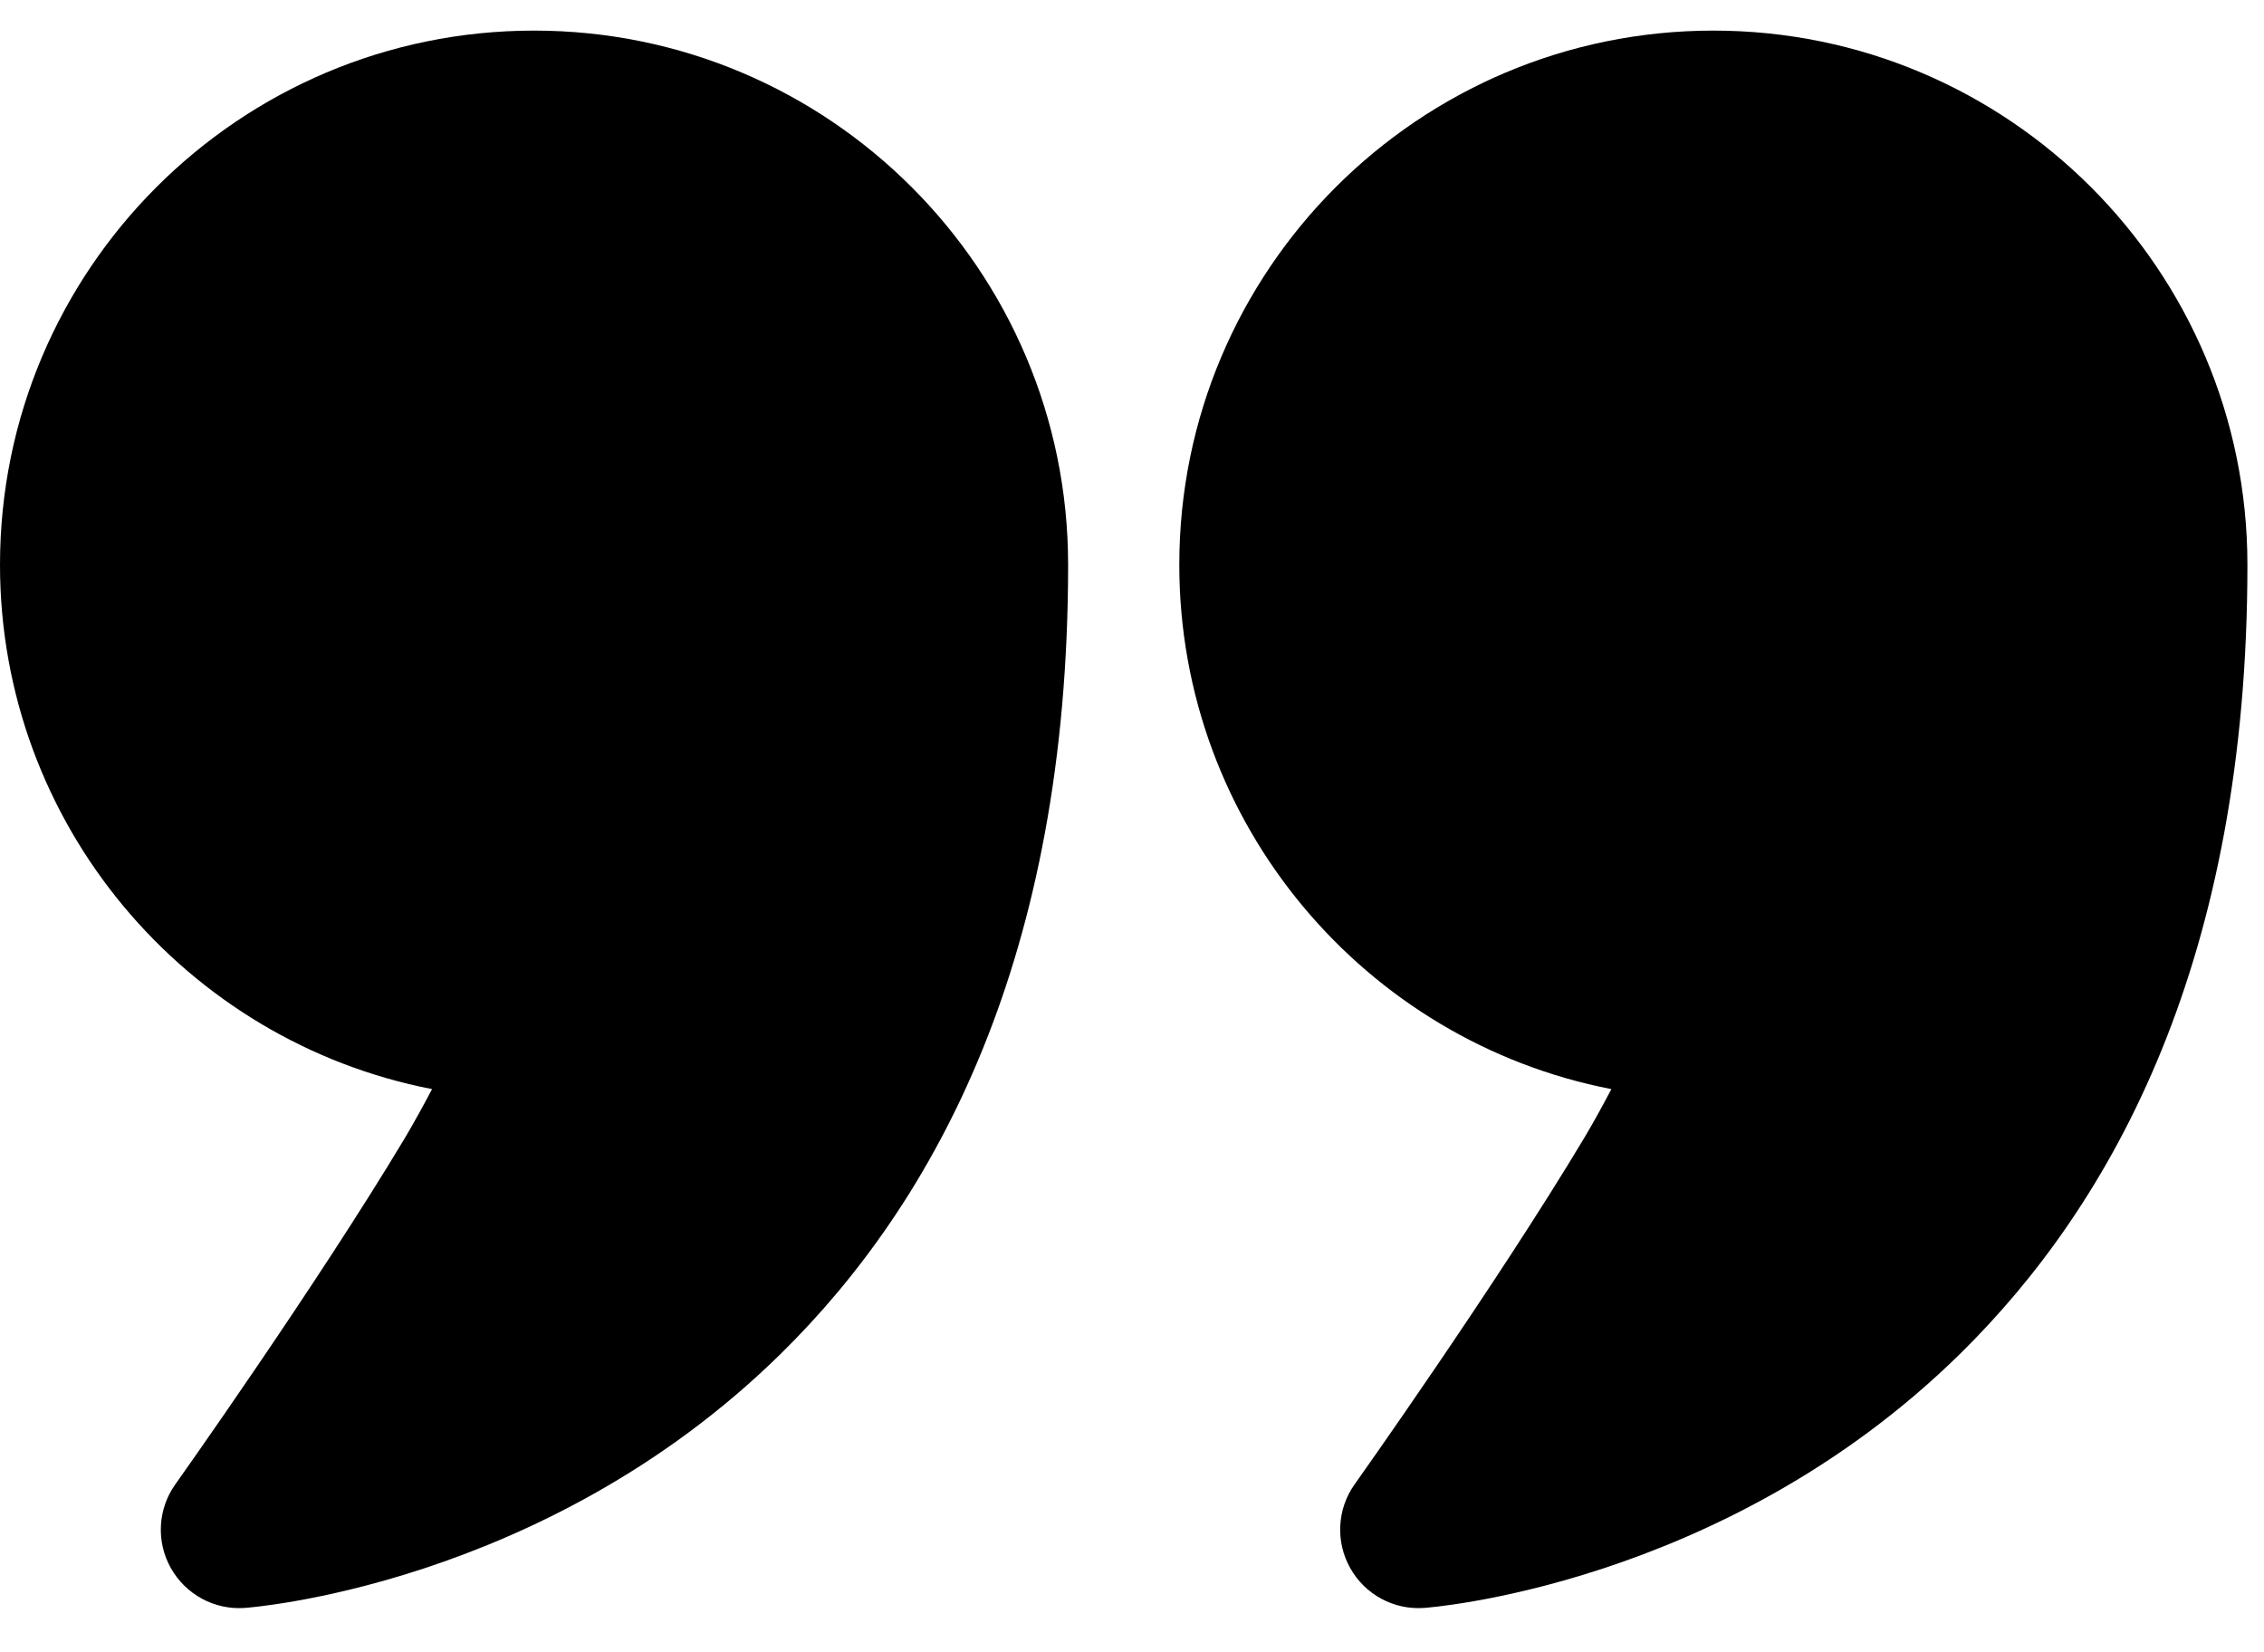 <svg width="37" height="27" viewBox="0 0 37 27" fill="none" xmlns="http://www.w3.org/2000/svg">
<g id="Icon">
<path id="Vector" fill-rule="evenodd" clip-rule="evenodd" d="M7.061 17.797C3.039 17.018 0 13.475 0 9.228C0 4.41 3.91 0.5 8.728 0.5C13.545 0.5 17.456 4.41 17.456 9.228C17.456 15.648 15.293 19.635 12.754 22.128C8.868 25.944 4.001 26.275 4.001 26.275C3.506 26.311 3.036 26.057 2.793 25.625C2.549 25.194 2.578 24.659 2.865 24.256C2.865 24.256 5.178 21 6.62 18.591C6.77 18.338 6.922 18.06 7.061 17.797Z" fill="black"/>
<path id="Vector_2" fill-rule="evenodd" clip-rule="evenodd" d="M26.334 17.797C22.313 17.018 19.273 13.475 19.273 9.228C19.273 4.41 23.184 0.5 28.001 0.5C32.819 0.5 36.729 4.41 36.729 9.228C36.729 15.648 34.566 19.635 32.028 22.128C28.141 25.944 23.274 26.275 23.274 26.275C22.779 26.311 22.309 26.057 22.067 25.625C21.824 25.194 21.851 24.659 22.138 24.256C22.138 24.256 24.451 21 25.893 18.591C26.044 18.338 26.196 18.06 26.334 17.797Z" fill="black"/>
</g>
</svg>
